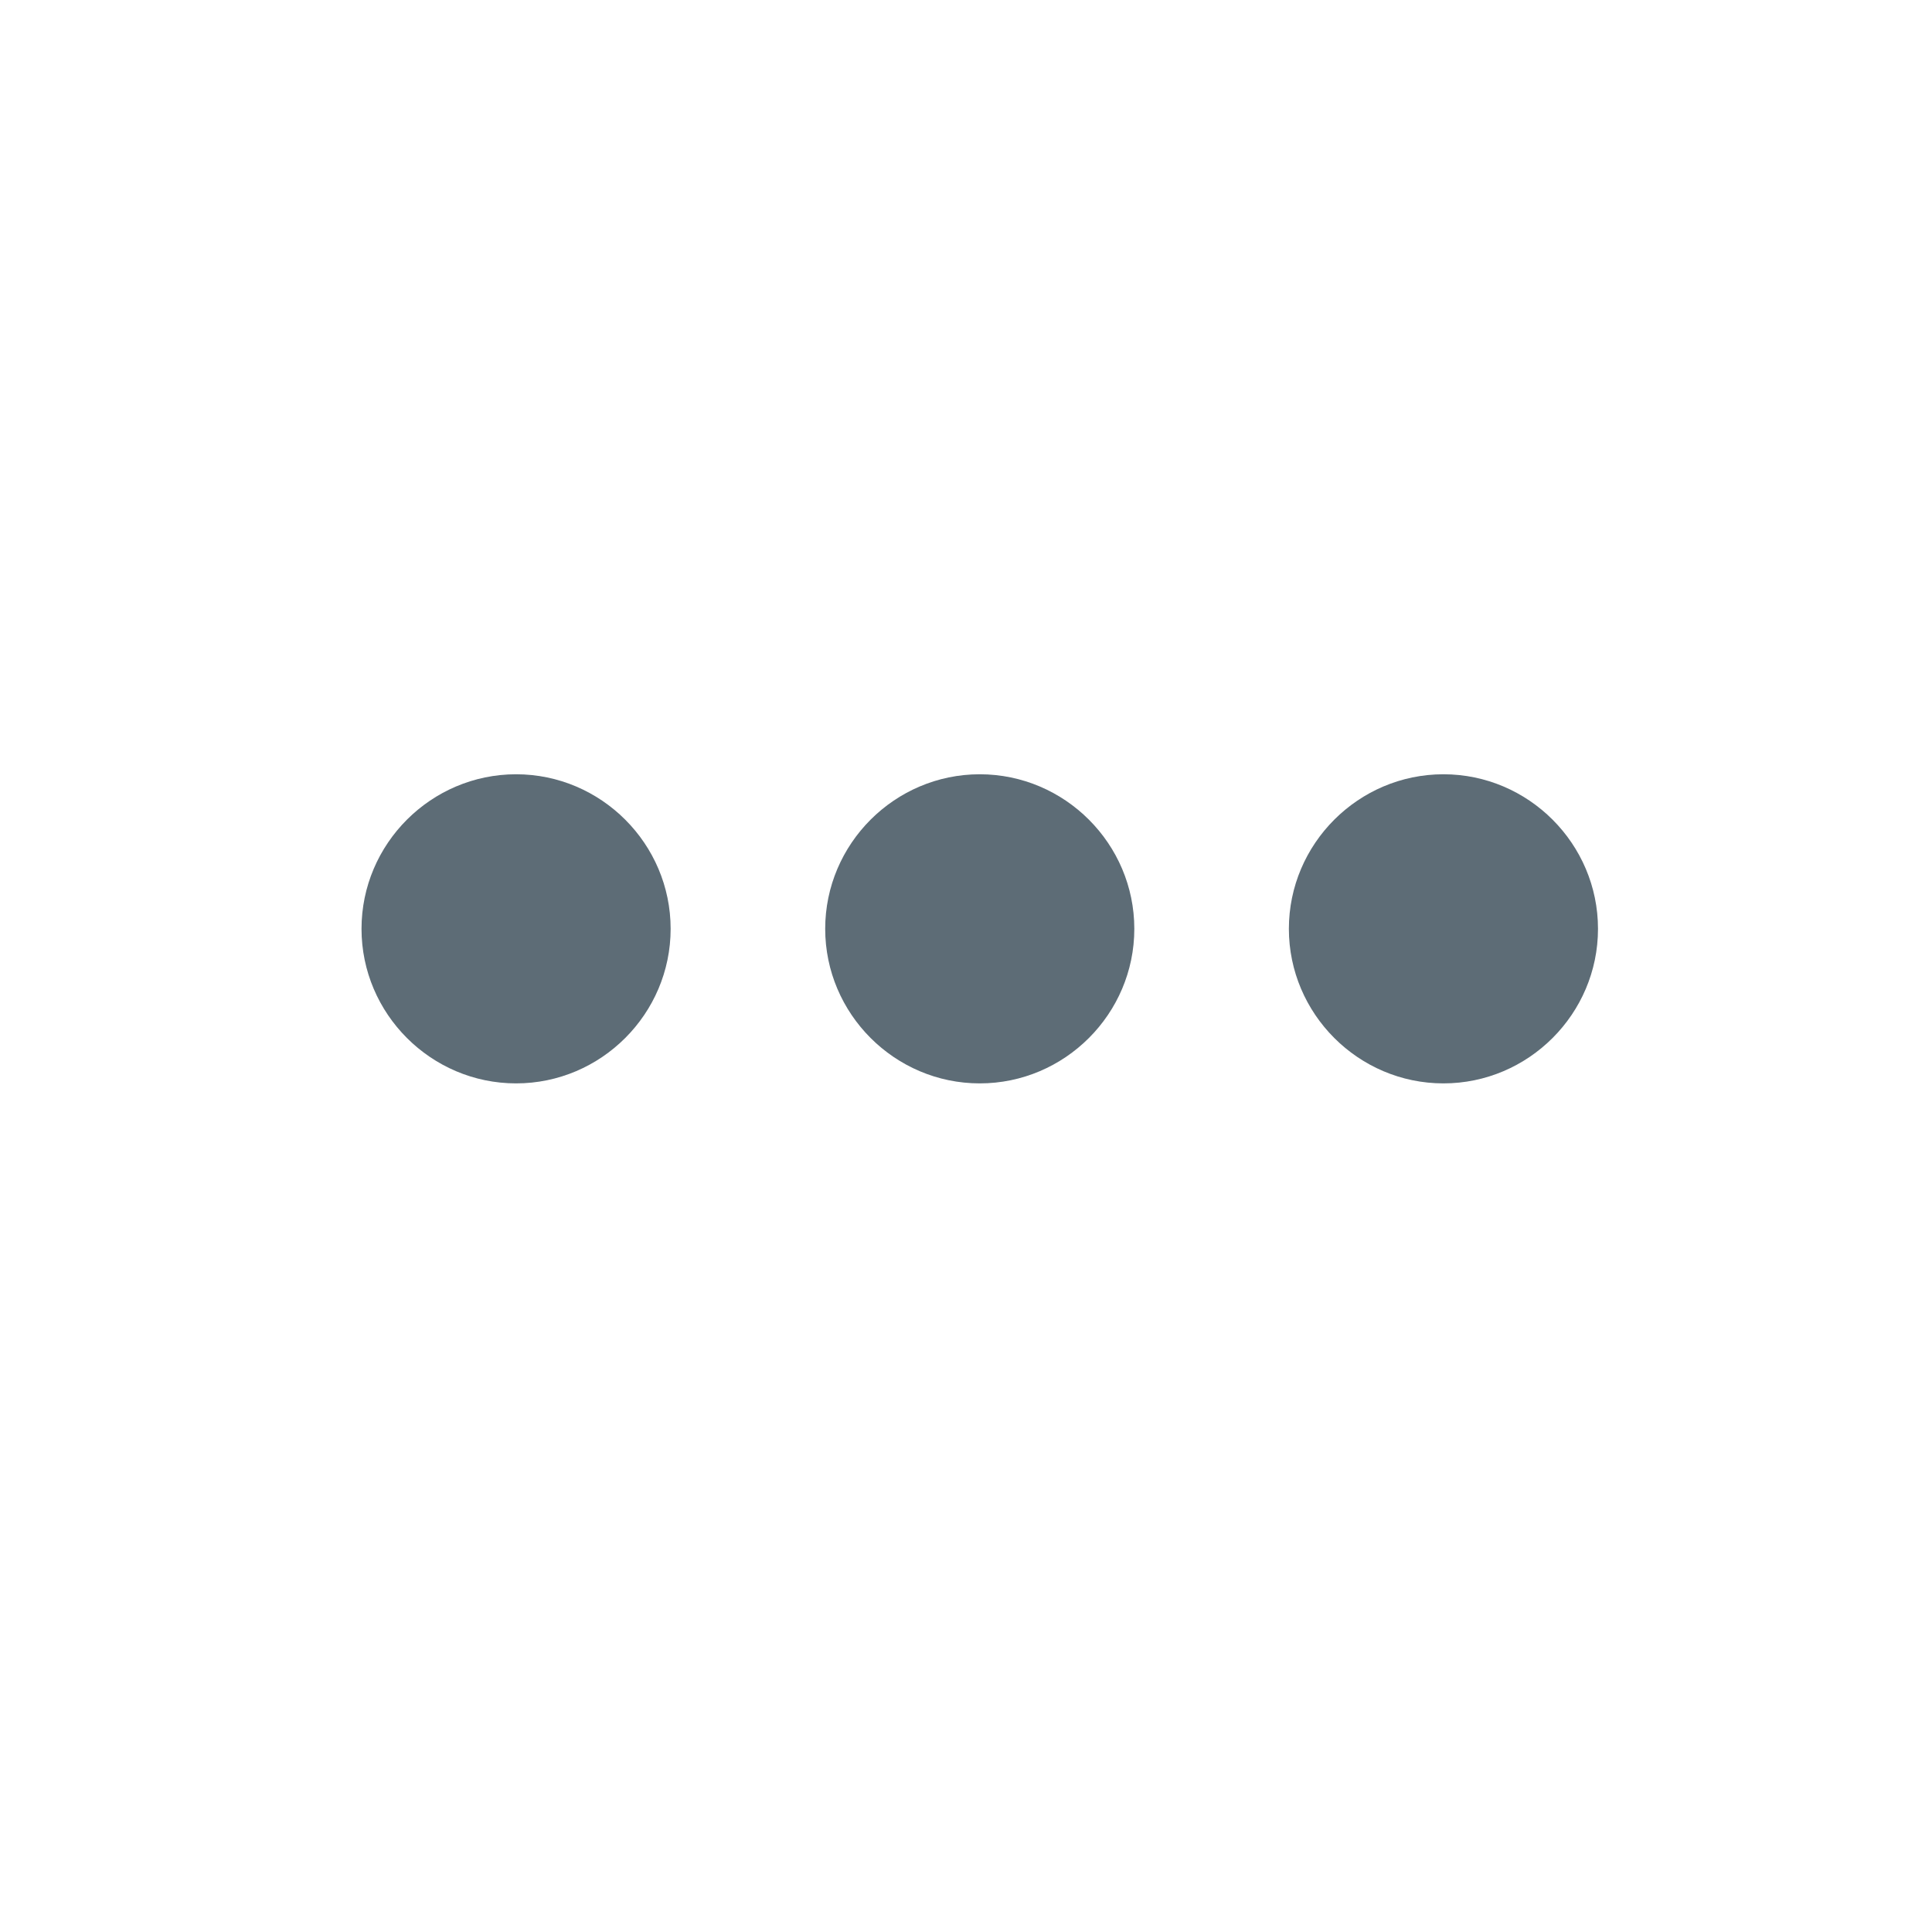 <svg width="25" height="25" viewBox="0 0 25 25" fill="none" xmlns="http://www.w3.org/2000/svg">
<path fill-rule="evenodd" clip-rule="evenodd" d="M6.678 10.019C5.578 10.019 4.678 10.919 4.678 12.019C4.678 13.119 5.578 14.019 6.678 14.019C7.778 14.019 8.678 13.119 8.678 12.019C8.678 10.919 7.778 10.019 6.678 10.019ZM18.678 10.019C17.578 10.019 16.678 10.919 16.678 12.019C16.678 13.119 17.578 14.019 18.678 14.019C19.778 14.019 20.678 13.119 20.678 12.019C20.678 10.919 19.778 10.019 18.678 10.019ZM12.678 10.019C11.578 10.019 10.678 10.919 10.678 12.019C10.678 13.119 11.578 14.019 12.678 14.019C13.778 14.019 14.678 13.119 14.678 12.019C14.678 10.919 13.778 10.019 12.678 10.019Z" fill="#5D6C76"/>
<mask id="mask0" mask-type="alpha" maskUnits="userSpaceOnUse" x="4" y="10" width="17" height="5">
<path fill-rule="evenodd" clip-rule="evenodd" d="M6.678 10.019C5.578 10.019 4.678 10.919 4.678 12.019C4.678 13.119 5.578 14.019 6.678 14.019C7.778 14.019 8.678 13.119 8.678 12.019C8.678 10.919 7.778 10.019 6.678 10.019ZM18.678 10.019C17.578 10.019 16.678 10.919 16.678 12.019C16.678 13.119 17.578 14.019 18.678 14.019C19.778 14.019 20.678 13.119 20.678 12.019C20.678 10.919 19.778 10.019 18.678 10.019ZM12.678 10.019C11.578 10.019 10.678 10.919 10.678 12.019C10.678 13.119 11.578 14.019 12.678 14.019C13.778 14.019 14.678 13.119 14.678 12.019C14.678 10.919 13.778 10.019 12.678 10.019Z" fill="white"/>
</mask>
<g mask="url(#mask0)">
</g>
</svg>
